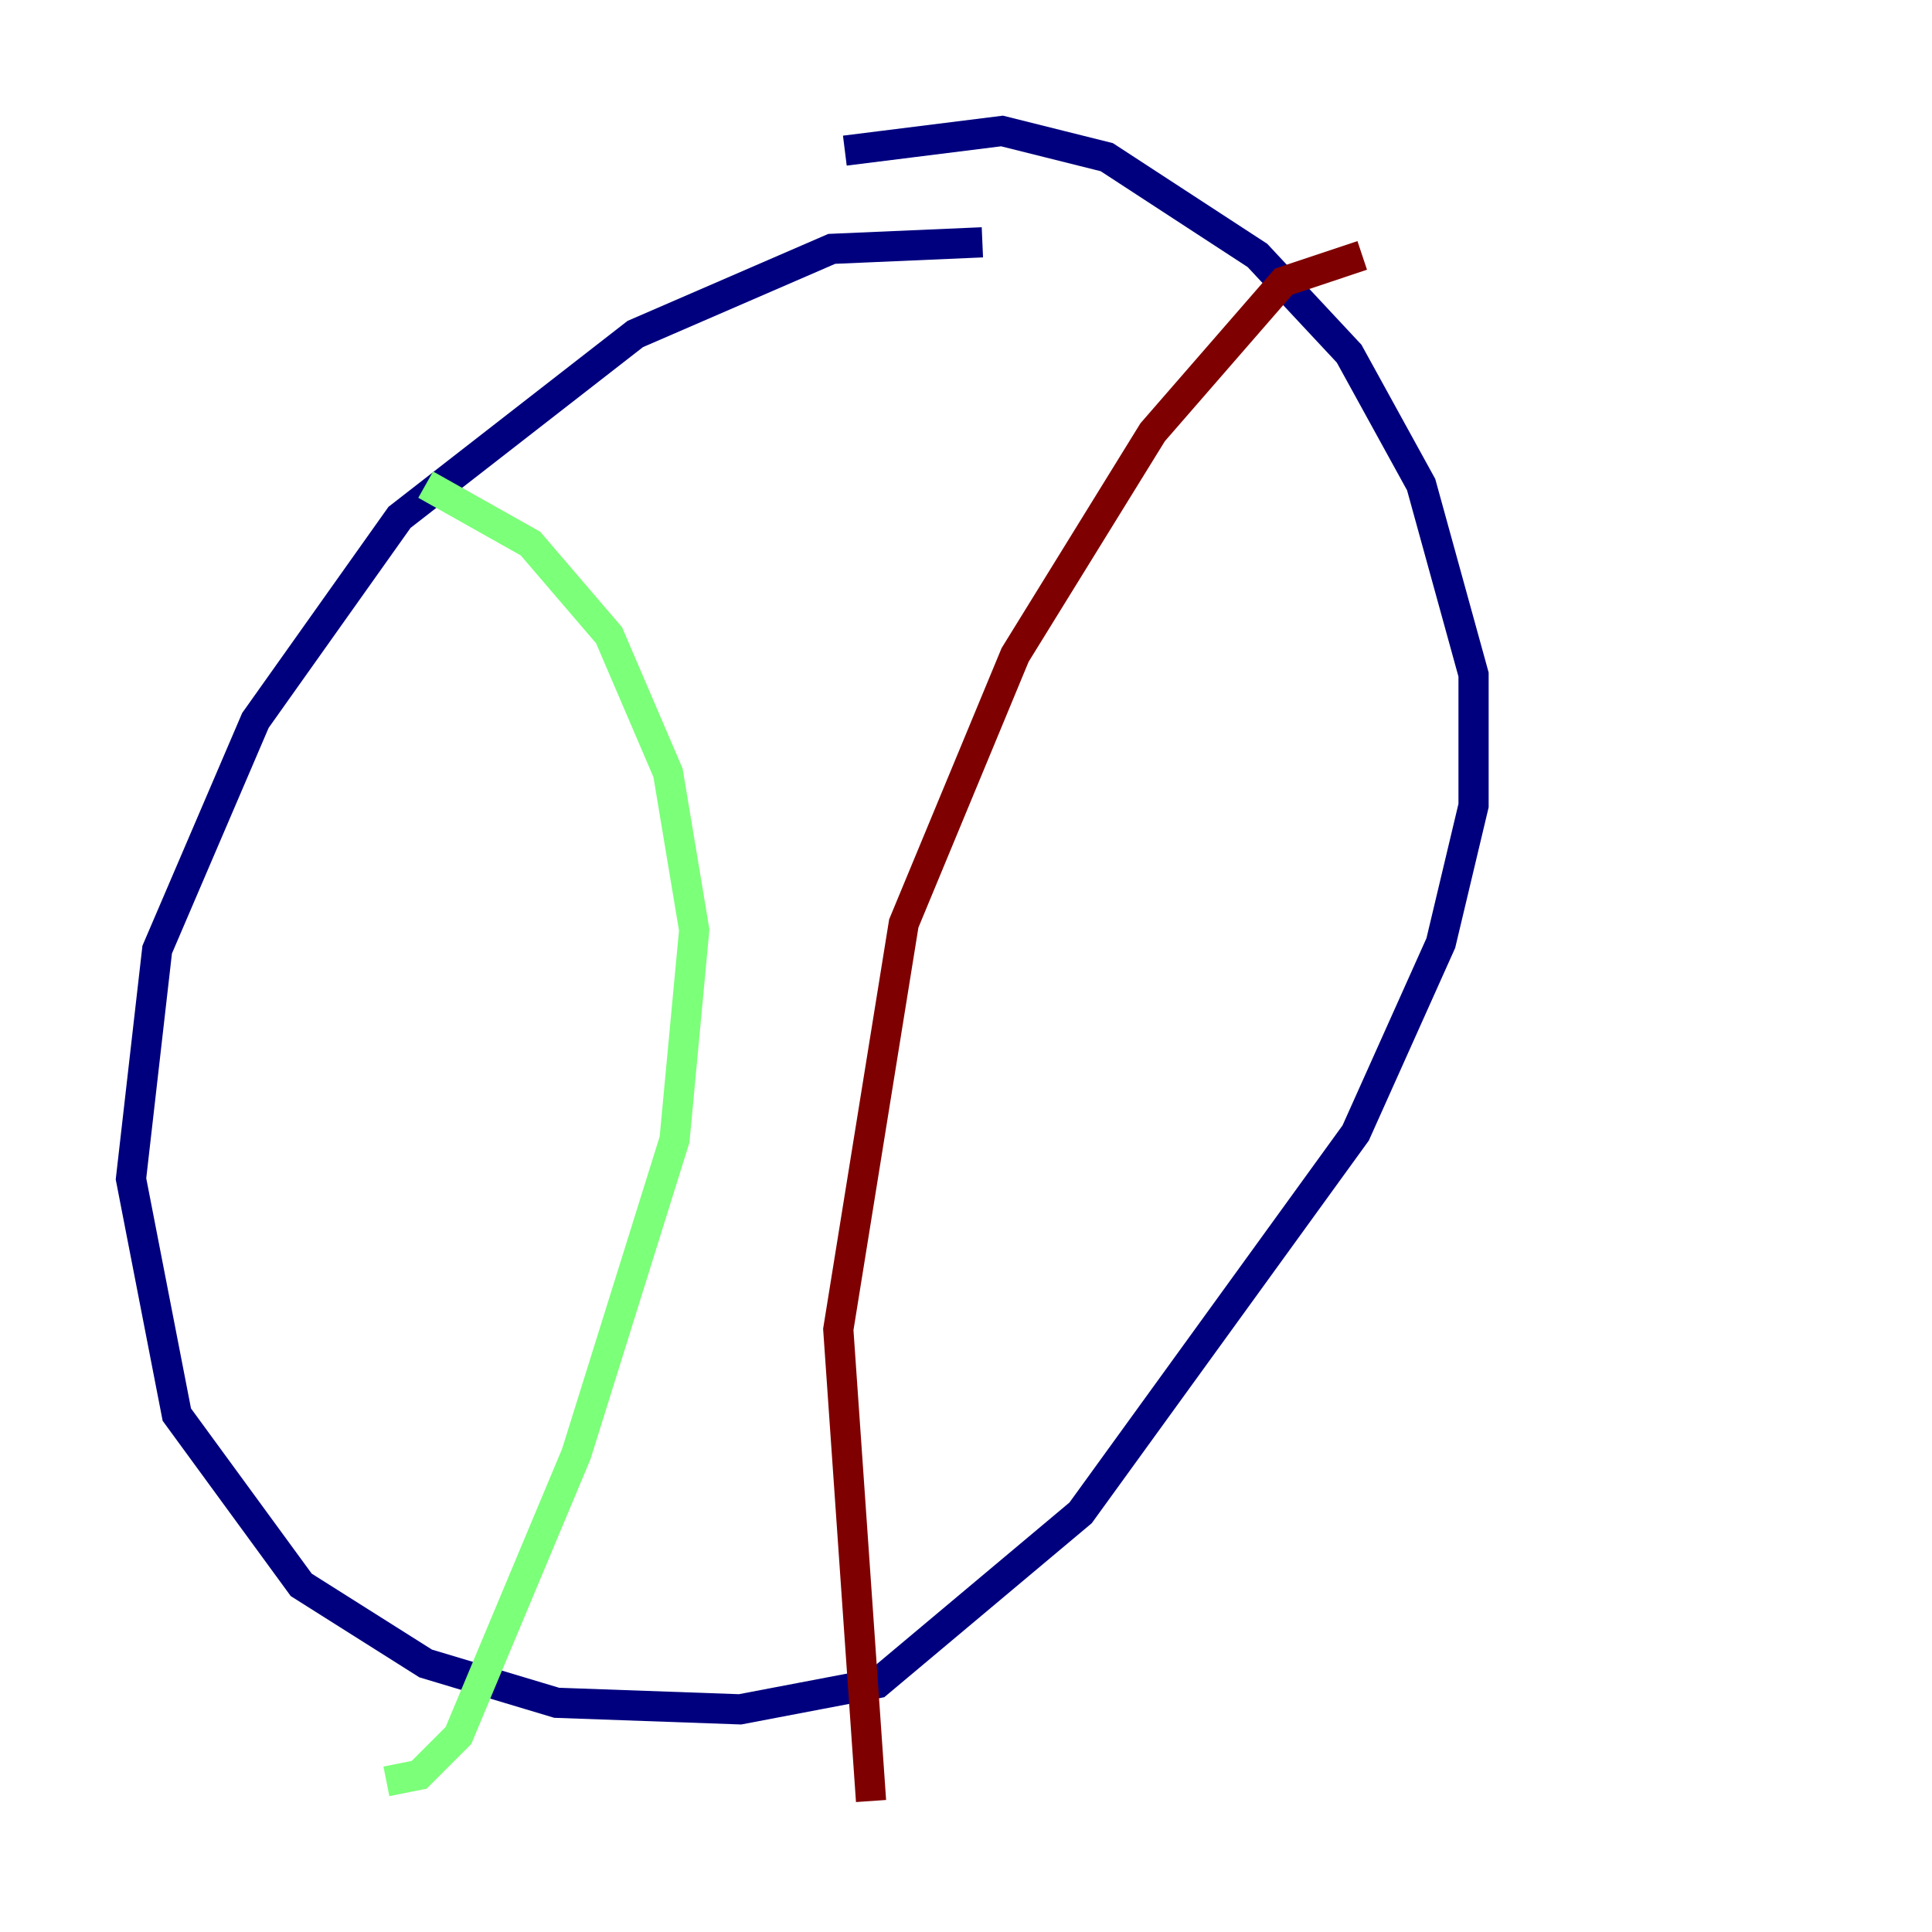 <?xml version="1.0" encoding="utf-8" ?>
<svg baseProfile="tiny" height="128" version="1.2" viewBox="0,0,128,128" width="128" xmlns="http://www.w3.org/2000/svg" xmlns:ev="http://www.w3.org/2001/xml-events" xmlns:xlink="http://www.w3.org/1999/xlink"><defs /><polyline fill="none" points="65.085,16.054 55.105,16.488 42.088,22.129 26.468,34.278 16.922,47.729 10.414,62.915 8.678,78.102 11.715,93.722 19.959,105.003 28.203,110.21 36.881,112.814 49.031,113.248 58.142,111.512 71.593,100.231 89.817,75.064 95.458,62.481 97.627,53.37 97.627,44.691 94.156,32.108 89.383,23.43 83.308,16.922 73.329,10.414 66.386,8.678 55.973,9.98" stroke="#00007f" stroke-width="2" /><polyline fill="none" points="28.203,32.108 35.146,36.014 40.352,42.088 44.258,51.2 45.993,61.614 44.691,75.498 38.183,96.325 30.373,114.983 27.77,117.586 25.6,118.02" stroke="#7cff79" stroke-width="2" /><polyline fill="none" points="90.251,16.922 85.044,18.658 76.366,28.637 67.254,43.39 59.878,61.18 55.539,88.081 57.709,119.322" stroke="#7f0000" stroke-width="2" /></svg>